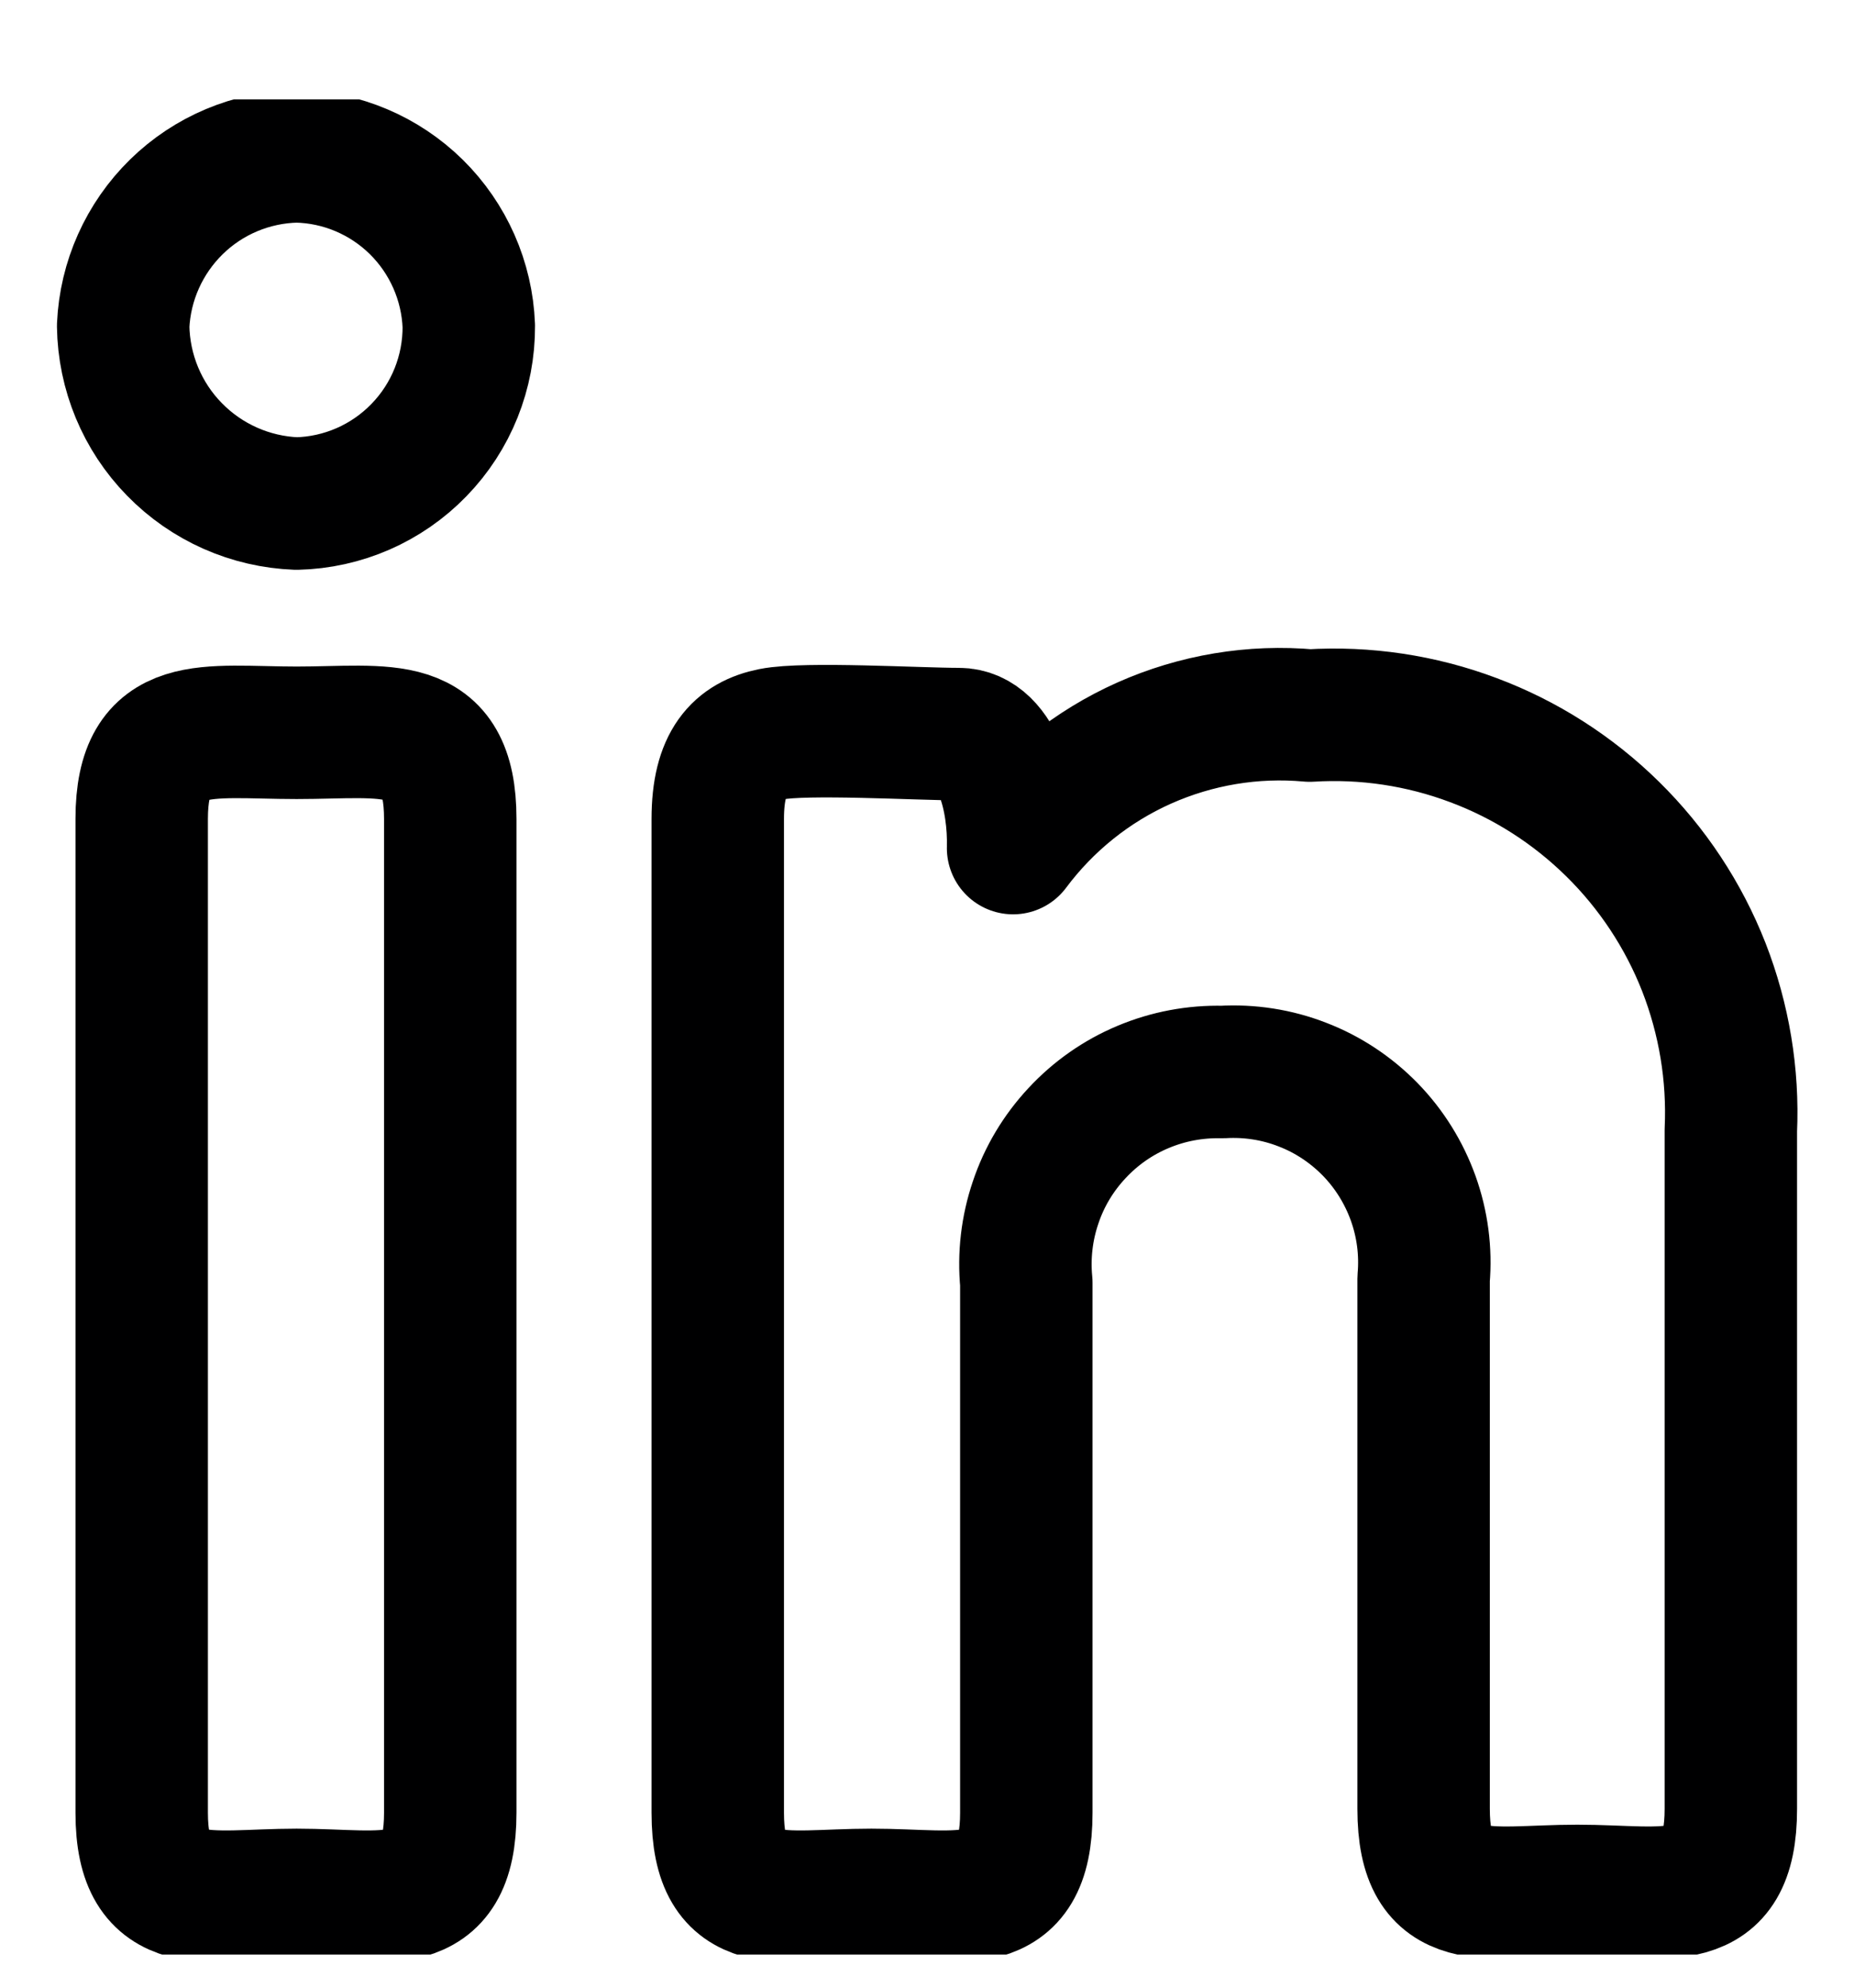 <svg width="14" height="15" viewBox="0 0 14 15" fill="none" xmlns="http://www.w3.org/2000/svg">
<g clip-path="url(#clip0_6_5507)">
<path d="M3.54 2.46C3.542 2.809 3.408 3.145 3.164 3.396C2.921 3.647 2.589 3.792 2.24 3.8C1.891 3.787 1.561 3.641 1.317 3.391C1.073 3.142 0.935 2.808 0.93 2.46C0.945 2.12 1.089 1.799 1.332 1.561C1.575 1.323 1.9 1.187 2.24 1.18C2.579 1.187 2.902 1.324 3.144 1.562C3.385 1.8 3.527 2.121 3.54 2.46ZM1.07 6.18C1.07 5.41 1.56 5.53 2.24 5.53C2.92 5.53 3.4 5.41 3.4 6.18V13.68C3.4 14.46 2.91 14.3 2.24 14.3C1.57 14.3 1.07 14.46 1.07 13.68V6.18Z" stroke="#000001" stroke-linecap="round" stroke-linejoin="round"/>
<path d="M5.42 6.18C5.42 5.75 5.58 5.59 5.83 5.54C6.08 5.49 6.94 5.54 7.24 5.54C7.54 5.54 7.66 6.03 7.65 6.4C7.907 6.056 8.247 5.783 8.639 5.608C9.032 5.433 9.462 5.361 9.89 5.4C10.31 5.374 10.731 5.437 11.125 5.585C11.519 5.732 11.877 5.961 12.177 6.256C12.477 6.551 12.712 6.906 12.866 7.298C13.019 7.69 13.089 8.11 13.07 8.53V13.65C13.07 14.43 12.59 14.27 11.91 14.27C11.23 14.27 10.75 14.43 10.75 13.65V9.65C10.768 9.444 10.741 9.237 10.671 9.042C10.601 8.848 10.491 8.671 10.347 8.523C10.202 8.375 10.028 8.259 9.835 8.185C9.643 8.11 9.436 8.078 9.23 8.09C9.025 8.085 8.821 8.123 8.631 8.203C8.442 8.282 8.272 8.401 8.132 8.552C7.992 8.702 7.885 8.88 7.82 9.075C7.754 9.269 7.73 9.476 7.75 9.68V13.68C7.75 14.46 7.26 14.3 6.58 14.3C5.9 14.3 5.42 14.46 5.42 13.68V6.18Z" stroke="#000001" stroke-linecap="round" stroke-linejoin="round"/>
</g>
<defs>
<clipPath id="clip0_6_5507">
<rect width="14" height="14" fill="white" transform="translate(0 0.75)"/>
</clipPath>
</defs>
</svg>
